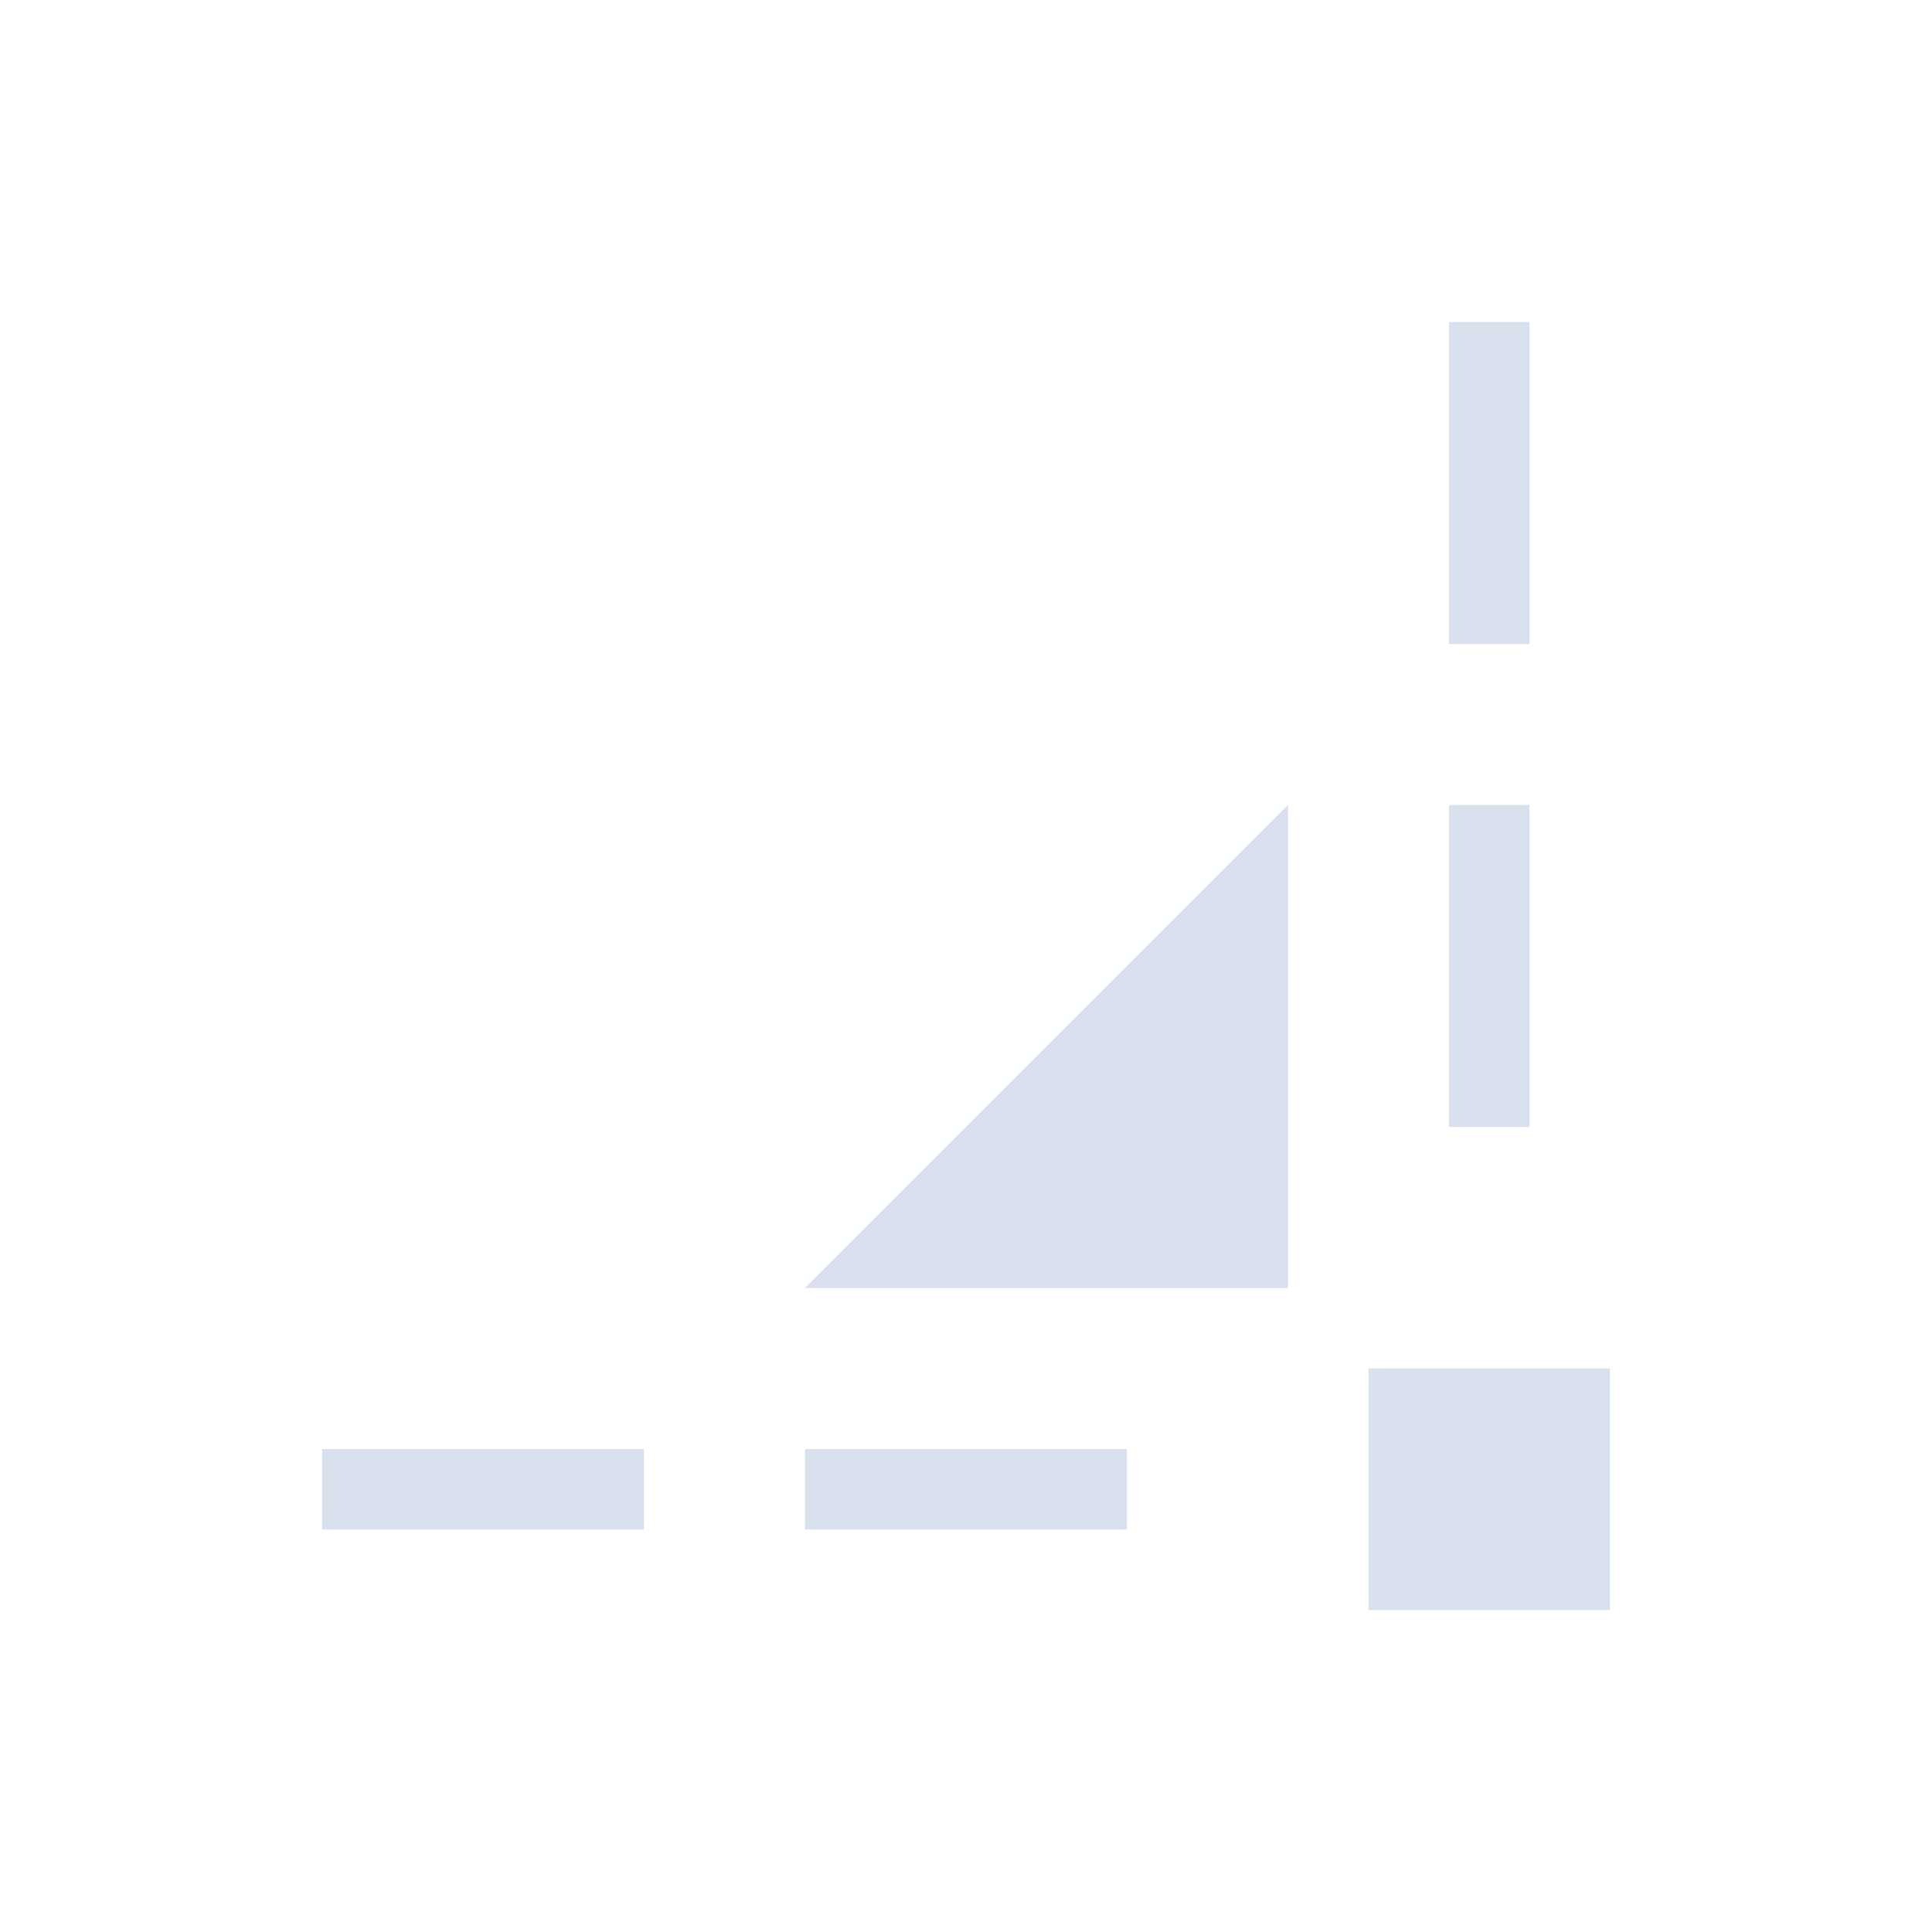 <svg xmlns="http://www.w3.org/2000/svg" width="24" height="24" version="1.1">
 <defs>
  <style id="current-color-scheme" type="text/css">
   .ColorScheme-Text { color:#D9E0EE; } .ColorScheme-Highlight { color:#4285f4; } .ColorScheme-NeutralText { color:#ff9800; } .ColorScheme-PositiveText { color:#4caf50; } .ColorScheme-NegativeText { color:#f44336; }
  </style>
 </defs>
 <g transform="translate(4,4)">
  <path style="fill:currentColor" class="ColorScheme-Text" d="M 13,13 H 16 V 16 H 13 Z M 12,6 V 12 H 6 Z M 0,14 H 4 V 15 H 0 Z M 14,0 H 15 V 4 H 14 Z M 6,14 H 10 V 15 H 6 Z M 14,6 H 15 V 10 H 14 Z"/>
 </g>
</svg>

